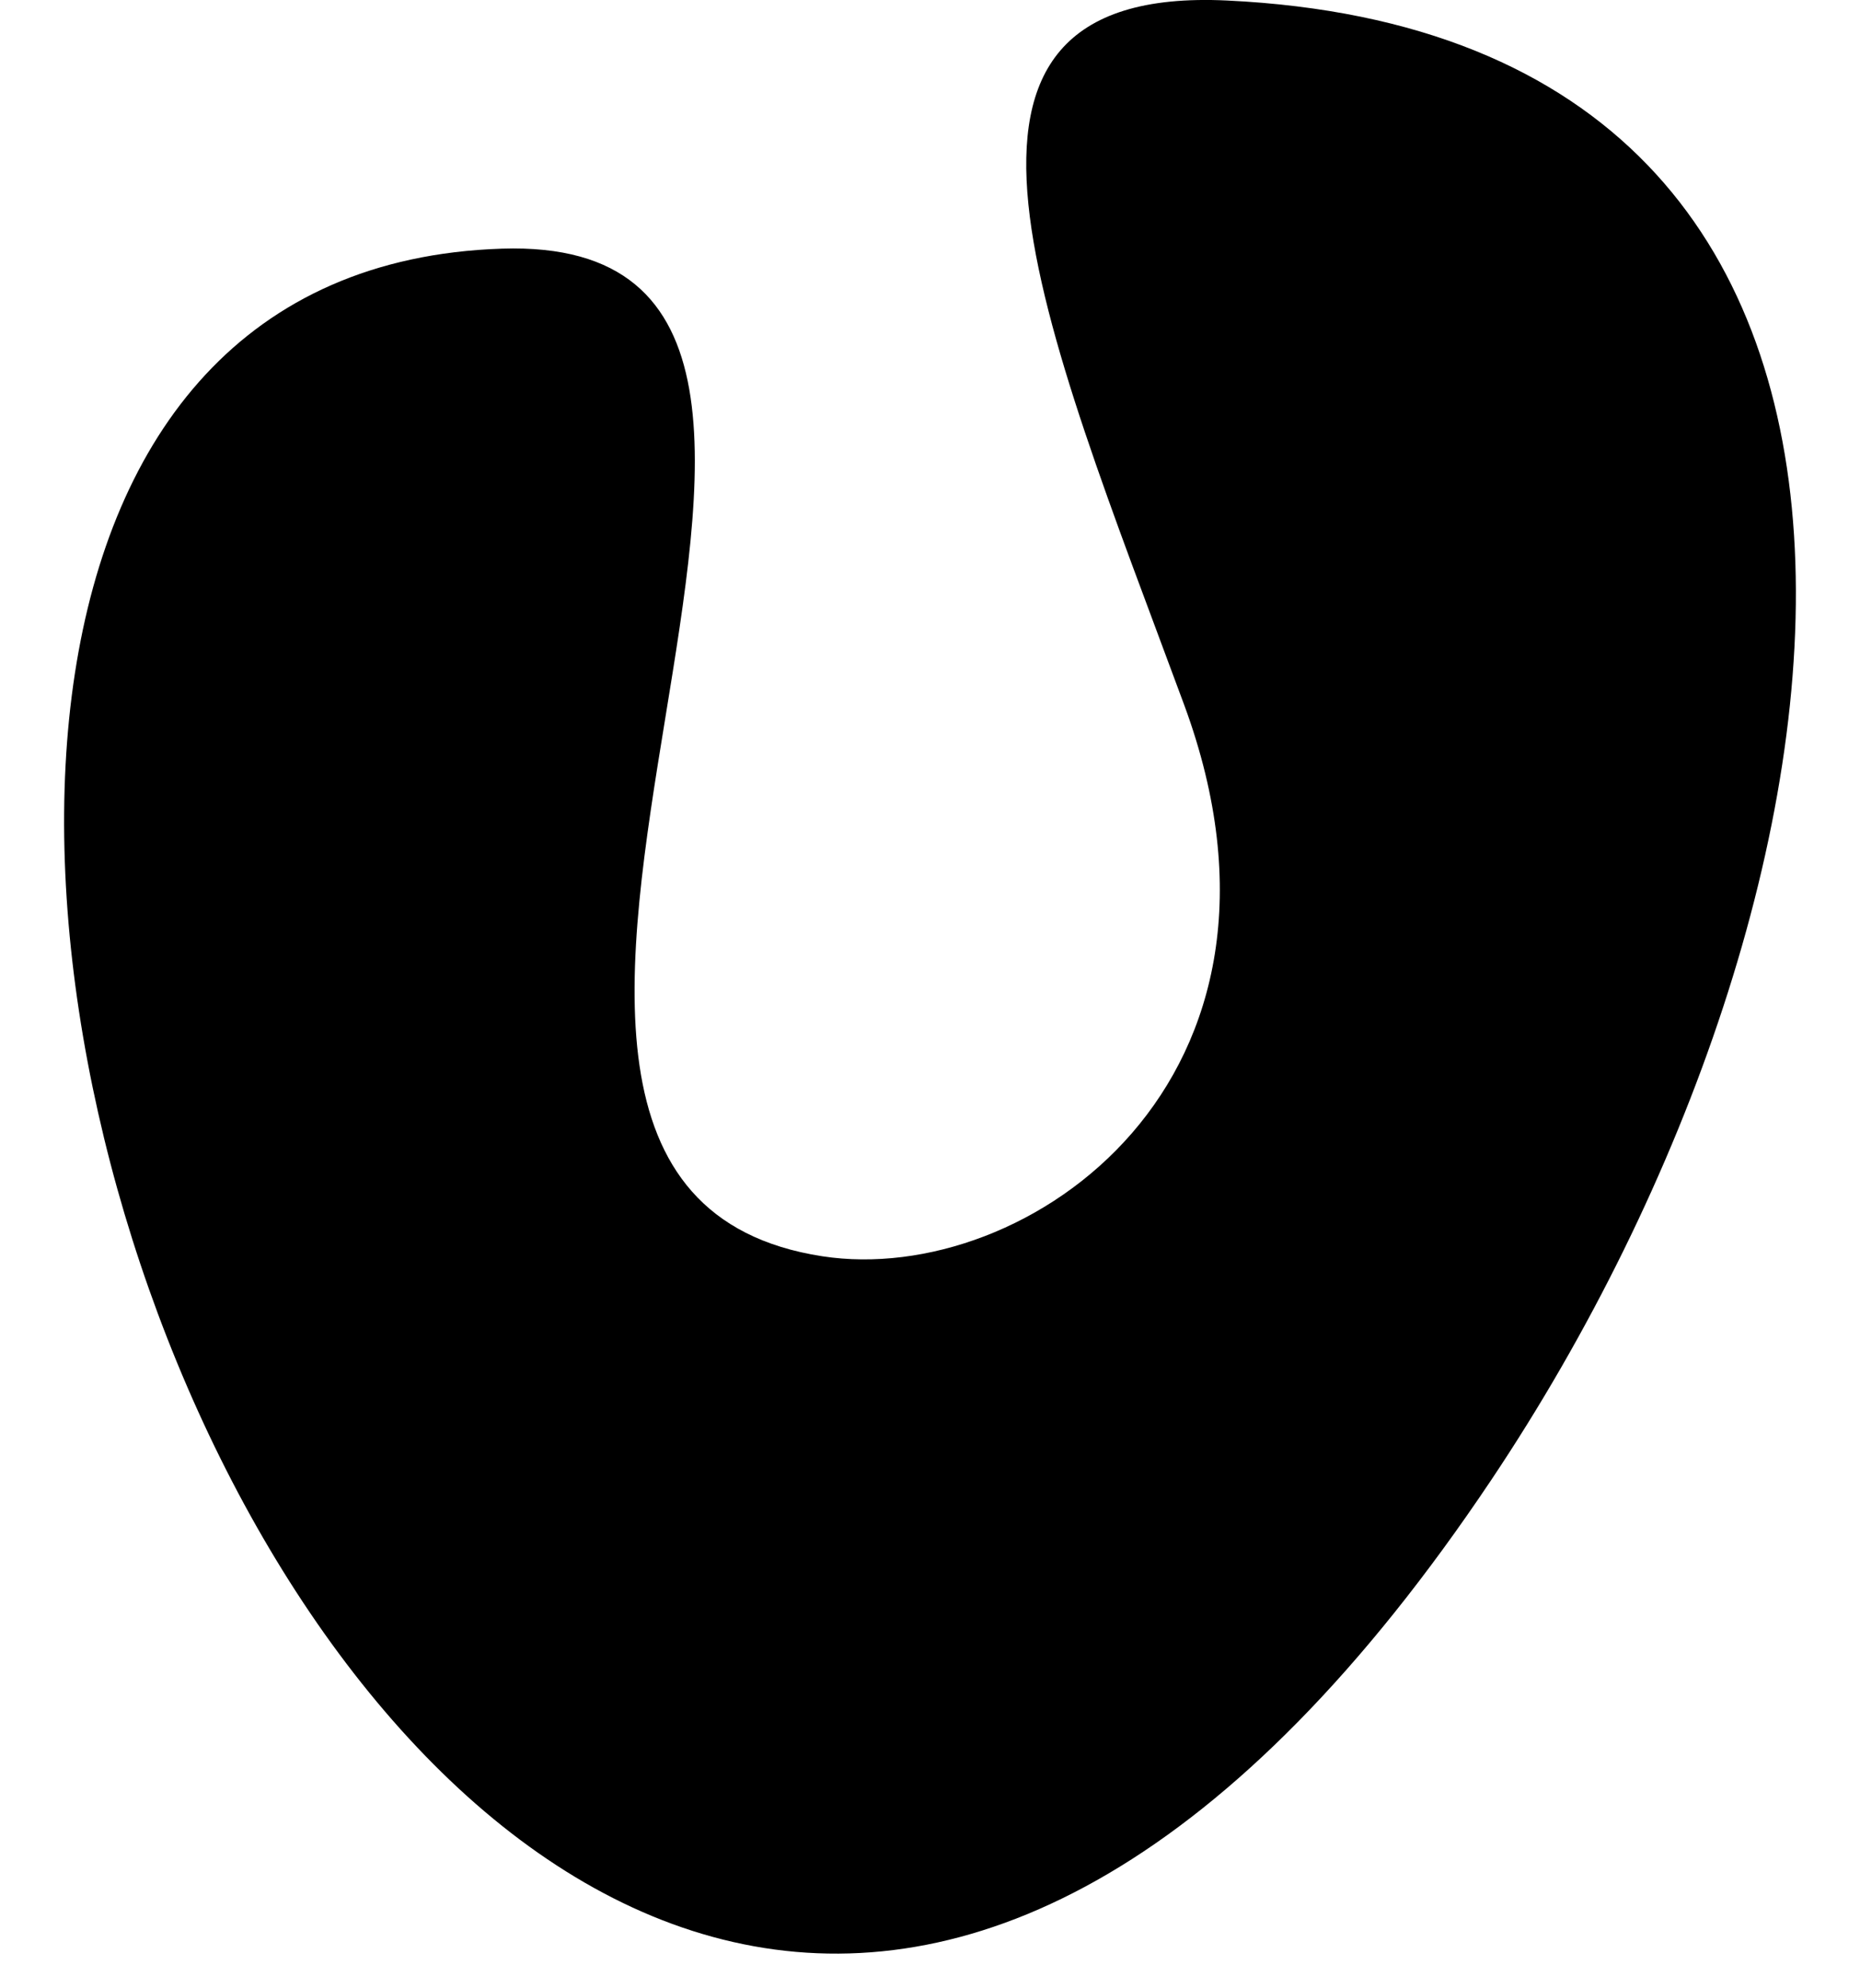 <?xml version="1.0" encoding="utf-8"?>
<!-- Generator: Adobe Illustrator 15.0.0, SVG Export Plug-In  -->
<!DOCTYPE svg PUBLIC "-//W3C//DTD SVG 1.1//EN" "http://www.w3.org/Graphics/SVG/1.1/DTD/svg11.dtd">
<svg version="1.1"
	 xmlns="http://www.w3.org/2000/svg" xmlns:xlink="http://www.w3.org/1999/xlink" xmlns:a="http://ns.adobe.com/AdobeSVGViewerExtensions/3.0/"
	 x="0px" y="0px" width="29px" height="31px" viewBox="-1 0 29 31" enable-background="new -1 0 29 31" xml:space="preserve">
<defs>
</defs>
<path fill-rule="evenodd" clip-rule="evenodd" d="M18.132,0.008c-5.181-0.248-2.857,5.058-0.67,10.979
	c2.162,5.857-2.451,9.089-5.639,8.6c-7.425-1.141,2.551-15.958-4.999-15.71c-16.1,0.527-0.745,43.364,15.427,19.197
	C28.352,13.957,30.11,0.582,18.132,0.008"/>
</svg>
